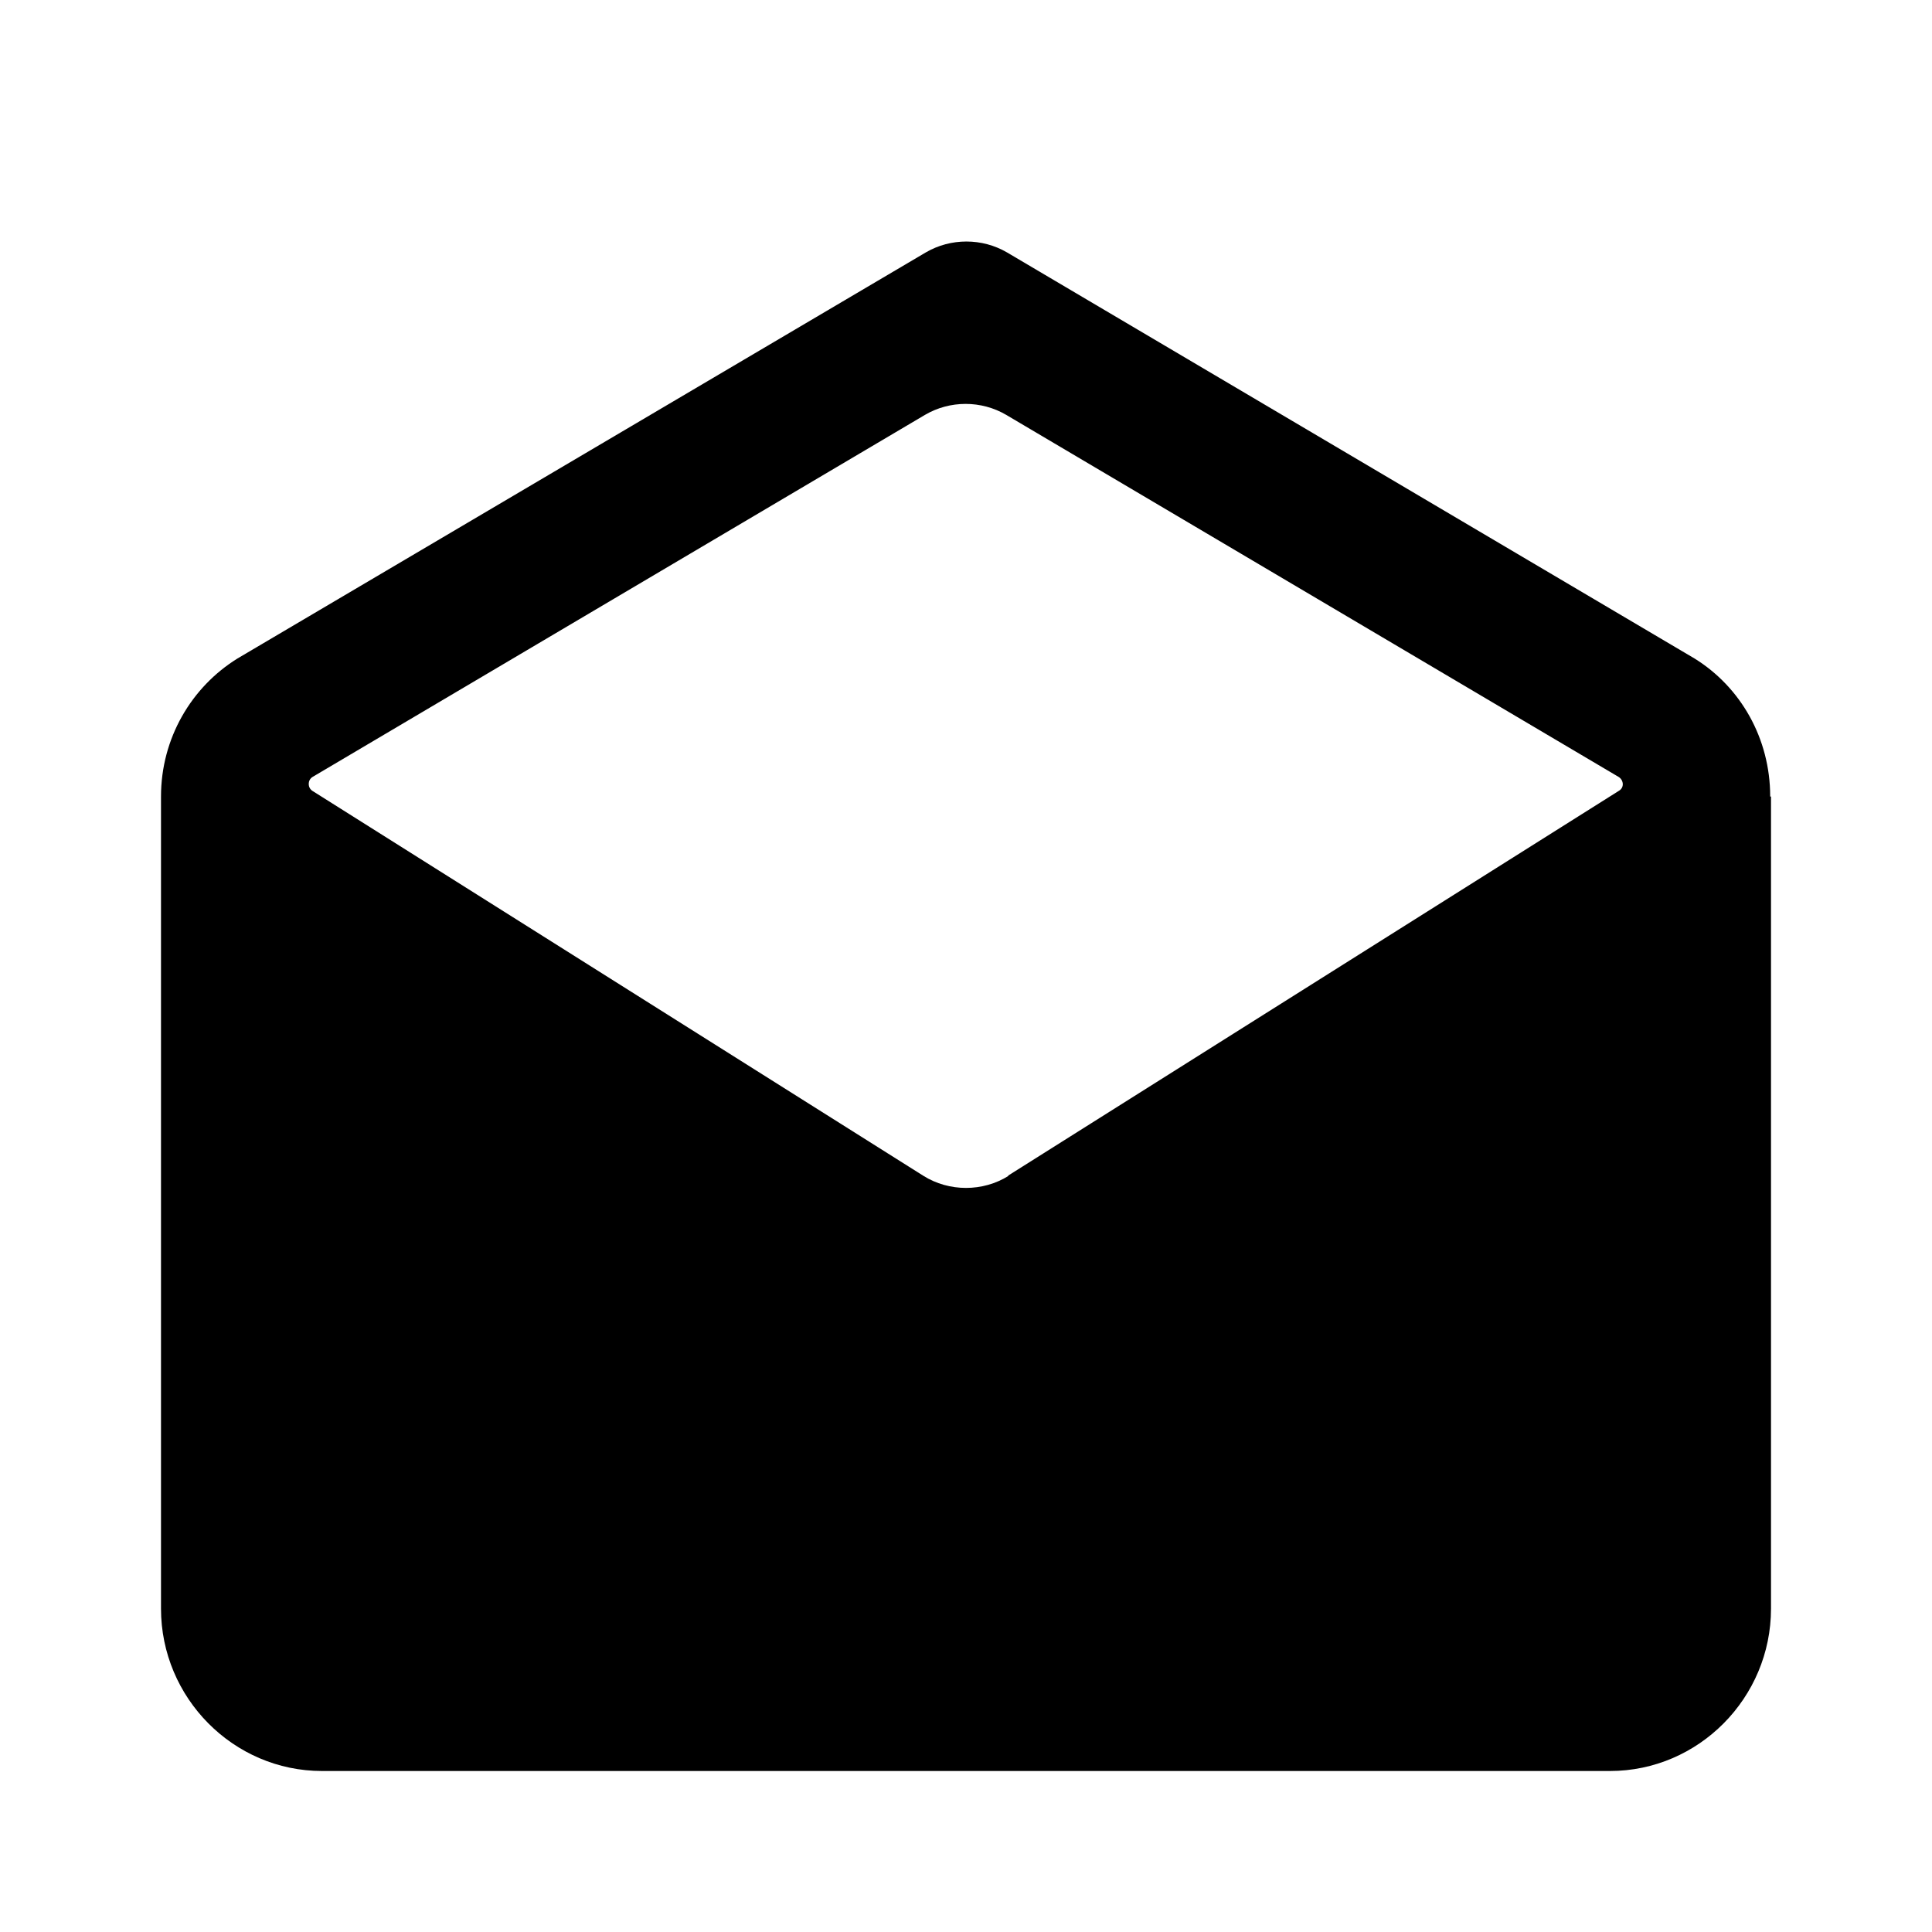 <svg width="24" height="24" viewBox="0 0 24 24" fill="none" xmlns="http://www.w3.org/2000/svg">
<path d="M21.99 9.895C21.99 9.169 21.62 8.533 21.05 8.18L12.51 3.136C12.2 2.955 11.81 2.955 11.5 3.136L2.95 8.18C2.38 8.533 2 9.169 2 9.895V19.983C2 21.092 2.9 22 4 22H20C21.1 22 22 21.092 22 19.983V9.895H21.99ZM12.53 14.606C12.21 14.807 11.79 14.807 11.47 14.606L3.88 9.824C3.82 9.784 3.82 9.693 3.88 9.653L11.49 5.154C11.8 4.972 12.19 4.972 12.5 5.154L20.11 9.653C20.17 9.693 20.18 9.784 20.11 9.824L12.52 14.606H12.53Z" fill="black"/>
</svg>
